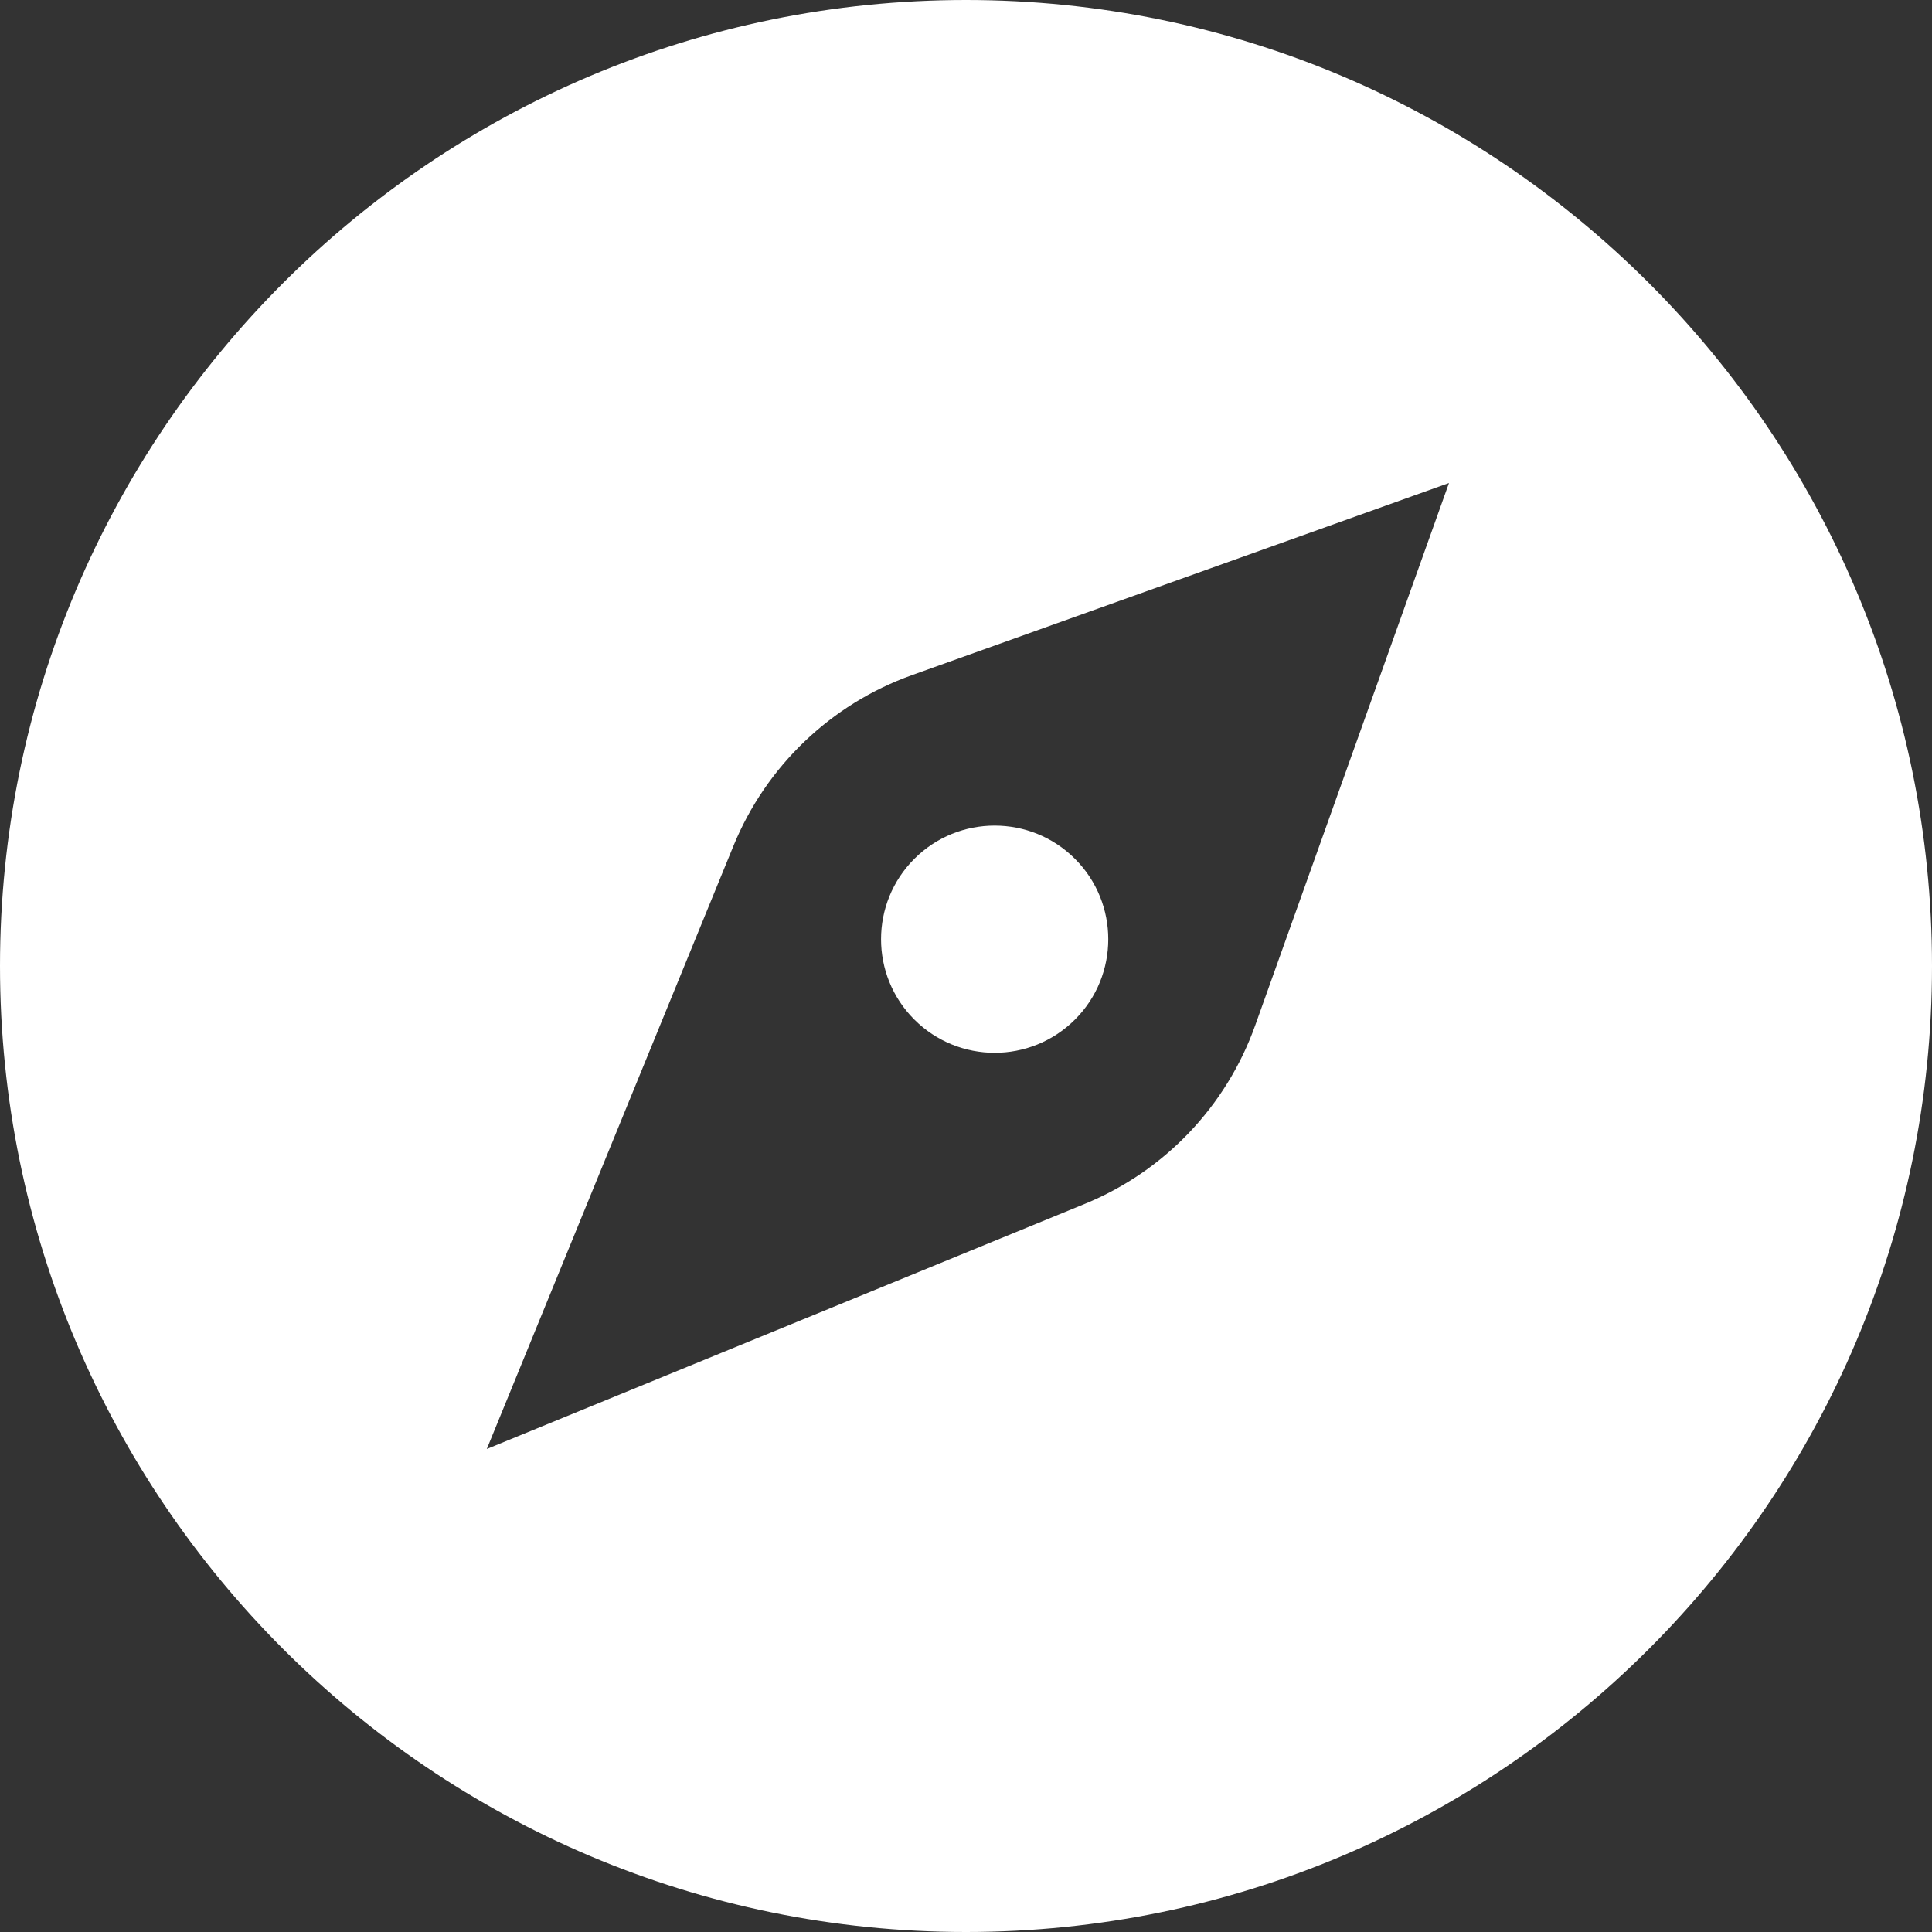<svg width="24" height="24" xmlns="http://www.w3.org/2000/svg" fill-rule="evenodd" clip-rule="evenodd"><rect width="100%" height="100%" fill="#333333" stroke="none"/><path fill="#fff" d="M12 0c6.623 0 12 5.377 12 12s-5.377 12-12 12-12-5.377-12-12 5.377-12 12-12zm1.476 14.955c.988-.405 1.757-1.211 2.116-2.216l2.408-6.739-6.672 2.387c-1.006.36-1.811 1.131-2.216 2.119l-3.065 7.494 7.429-3.045zm-.122-4.286c.551.551.551 1.446 0 1.996-.551.551-1.445.551-1.996 0-.551-.55-.551-1.445 0-1.996.551-.551 1.445-.551 1.996 0z"/></svg>
